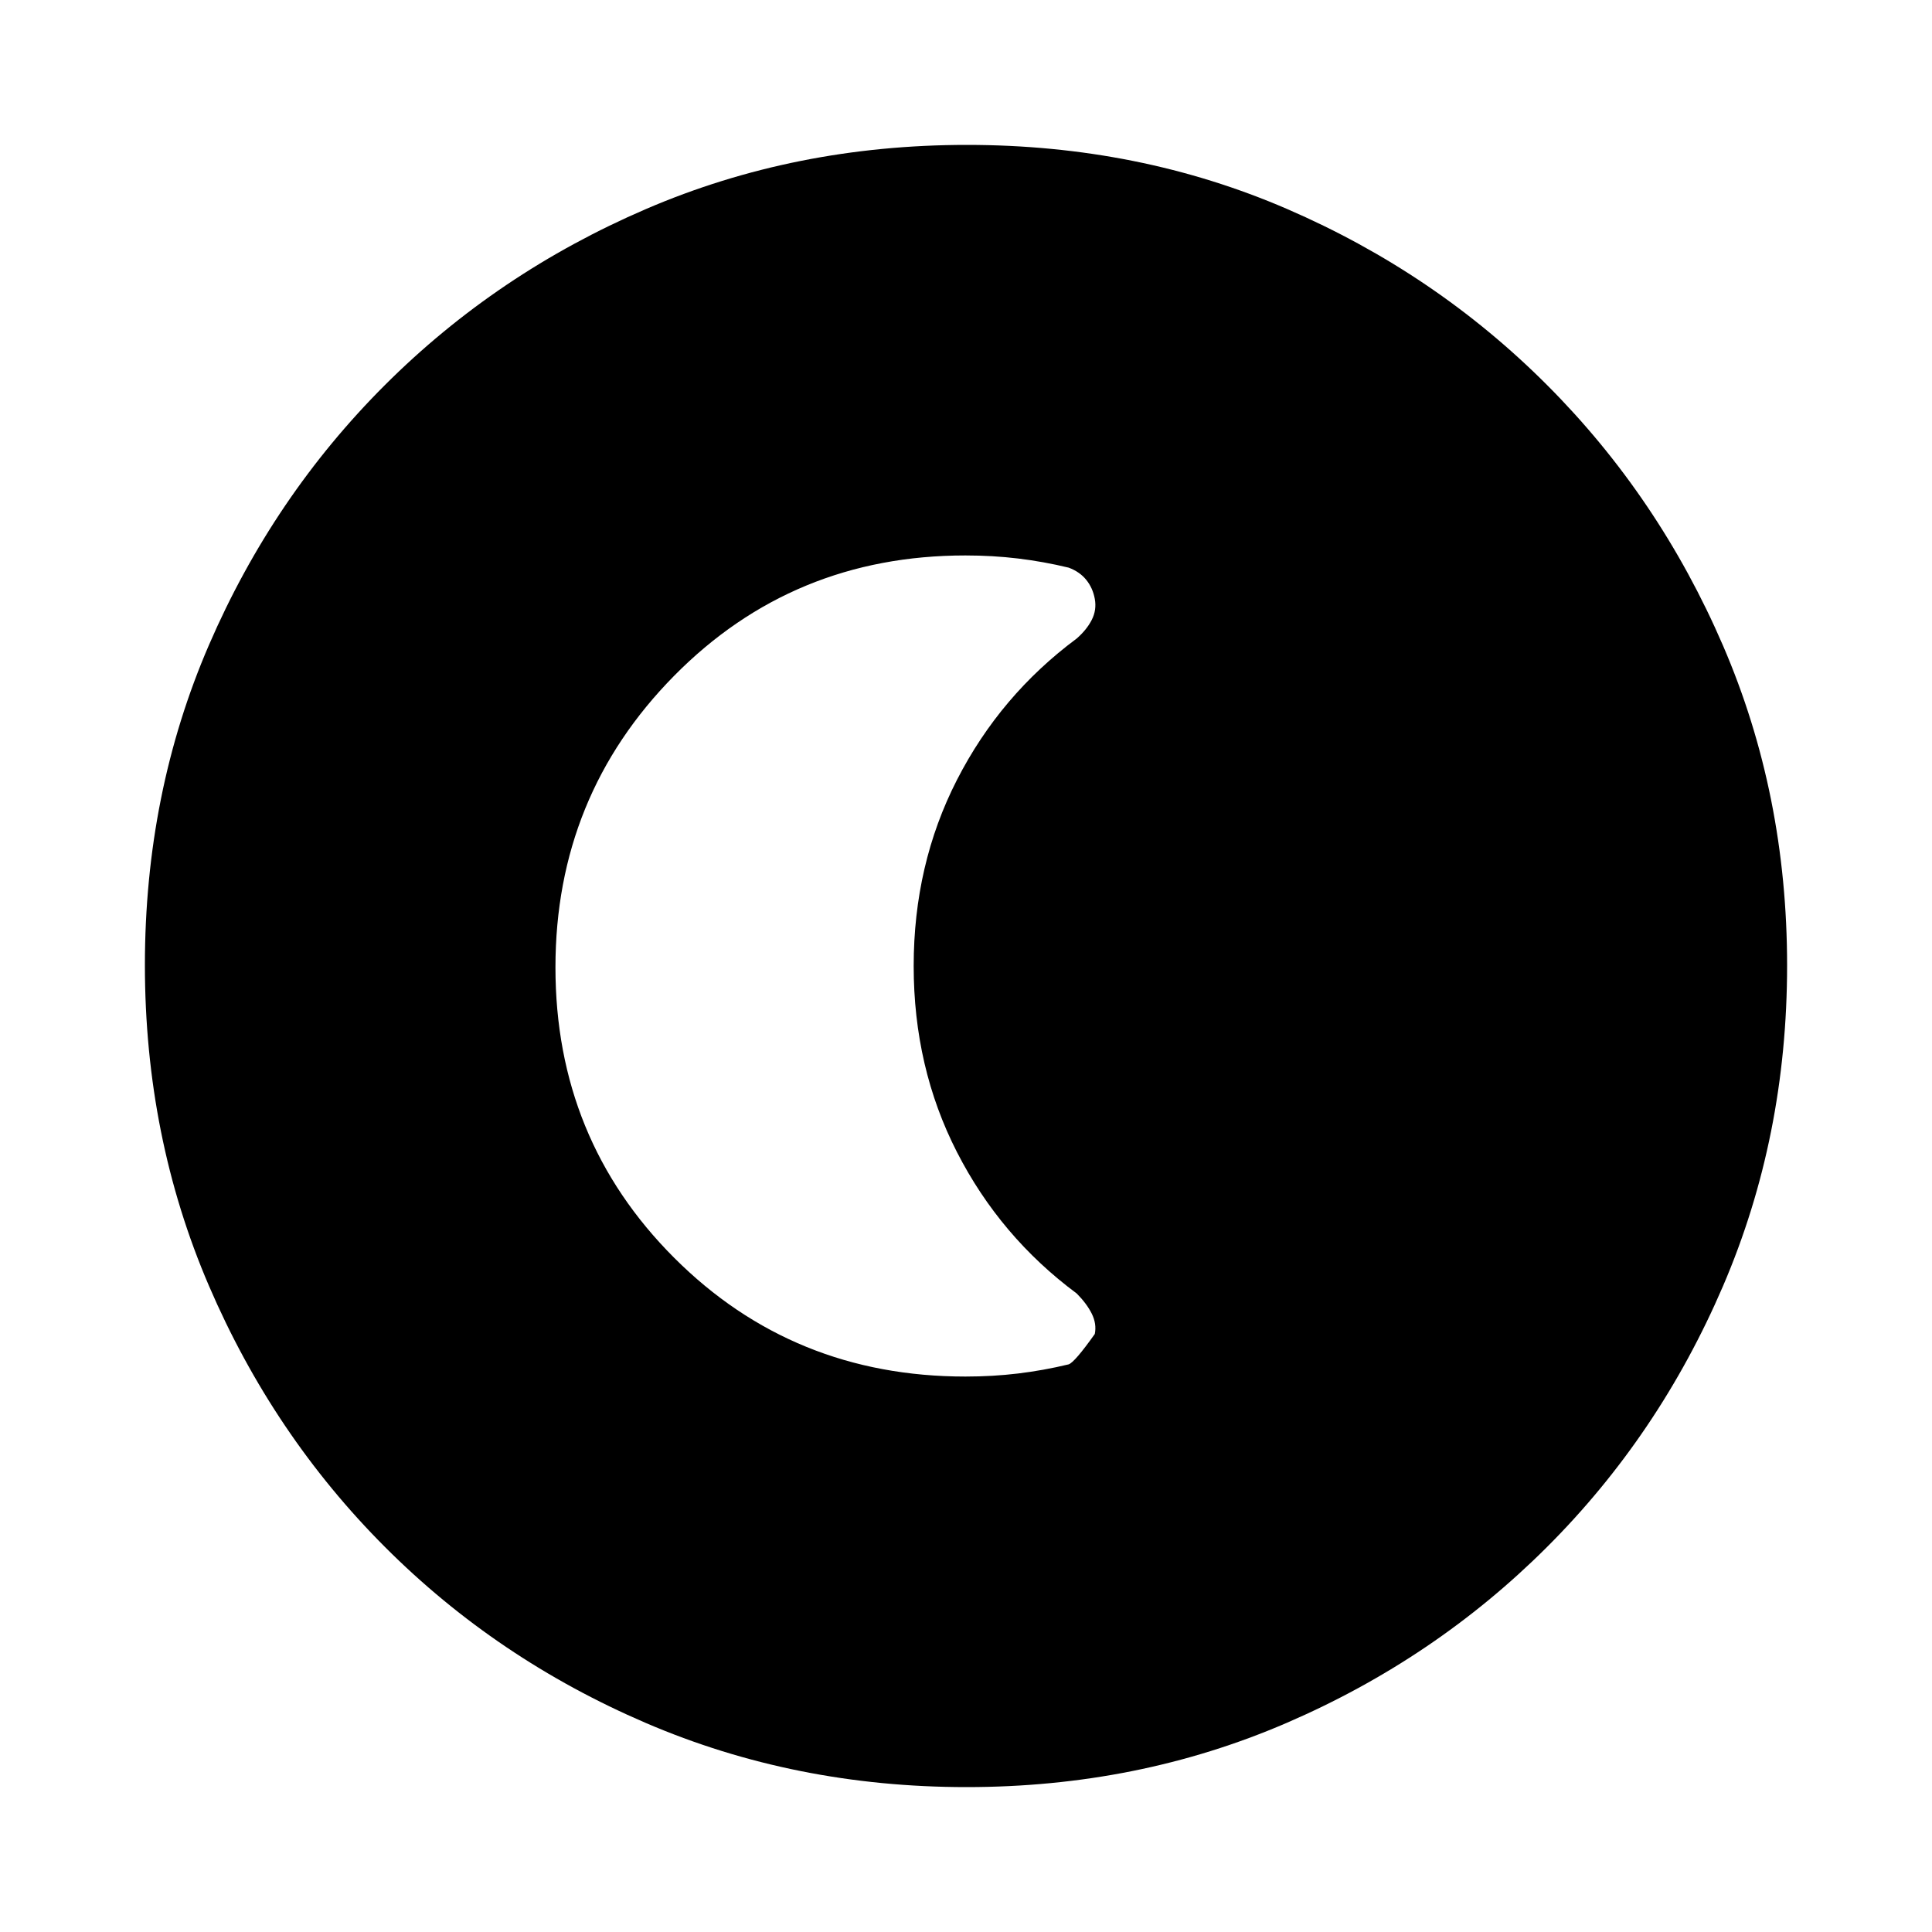 <svg xmlns="http://www.w3.org/2000/svg" height="20" viewBox="0 96 960 960" width="20"><path d="M480.276 984q-85.183 0-159.329-31.847-74.146-31.846-129.713-87.512-55.567-55.666-87.4-129.699Q72 660.909 72 575.542q0-85.449 31.847-159.095t87.512-129.213q55.666-55.567 129.699-87.4Q395.091 168 480.458 168q85.449 0 159.095 31.847 73.646 31.846 129.213 87.512 55.567 55.666 87.4 129.465Q888 490.623 888 575.724q0 85.182-31.847 159.329-31.846 74.146-87.512 129.713-55.666 55.567-129.465 87.4Q565.377 984 480.276 984Zm-.549-204q13.531 0 26.112-1.514 12.58-1.513 25.161-4.541 3-1.007 13-15.103 1-5.034-1.5-10.068t-7.5-10.055q-38-28.219-59.5-70.255Q454 626.428 454 576t21.5-92.464Q497 441.5 535 413.281q5-4.375 7.5-9.298 2.5-4.922 1.5-10.391t-4.273-9.496q-3.272-4.028-8.727-6.041-12.581-3.028-25.161-4.541Q493.258 372 479.727 372 394 372 335 431.775t-59 144.922Q276 662 335 721t144.727 59Z"/></svg>